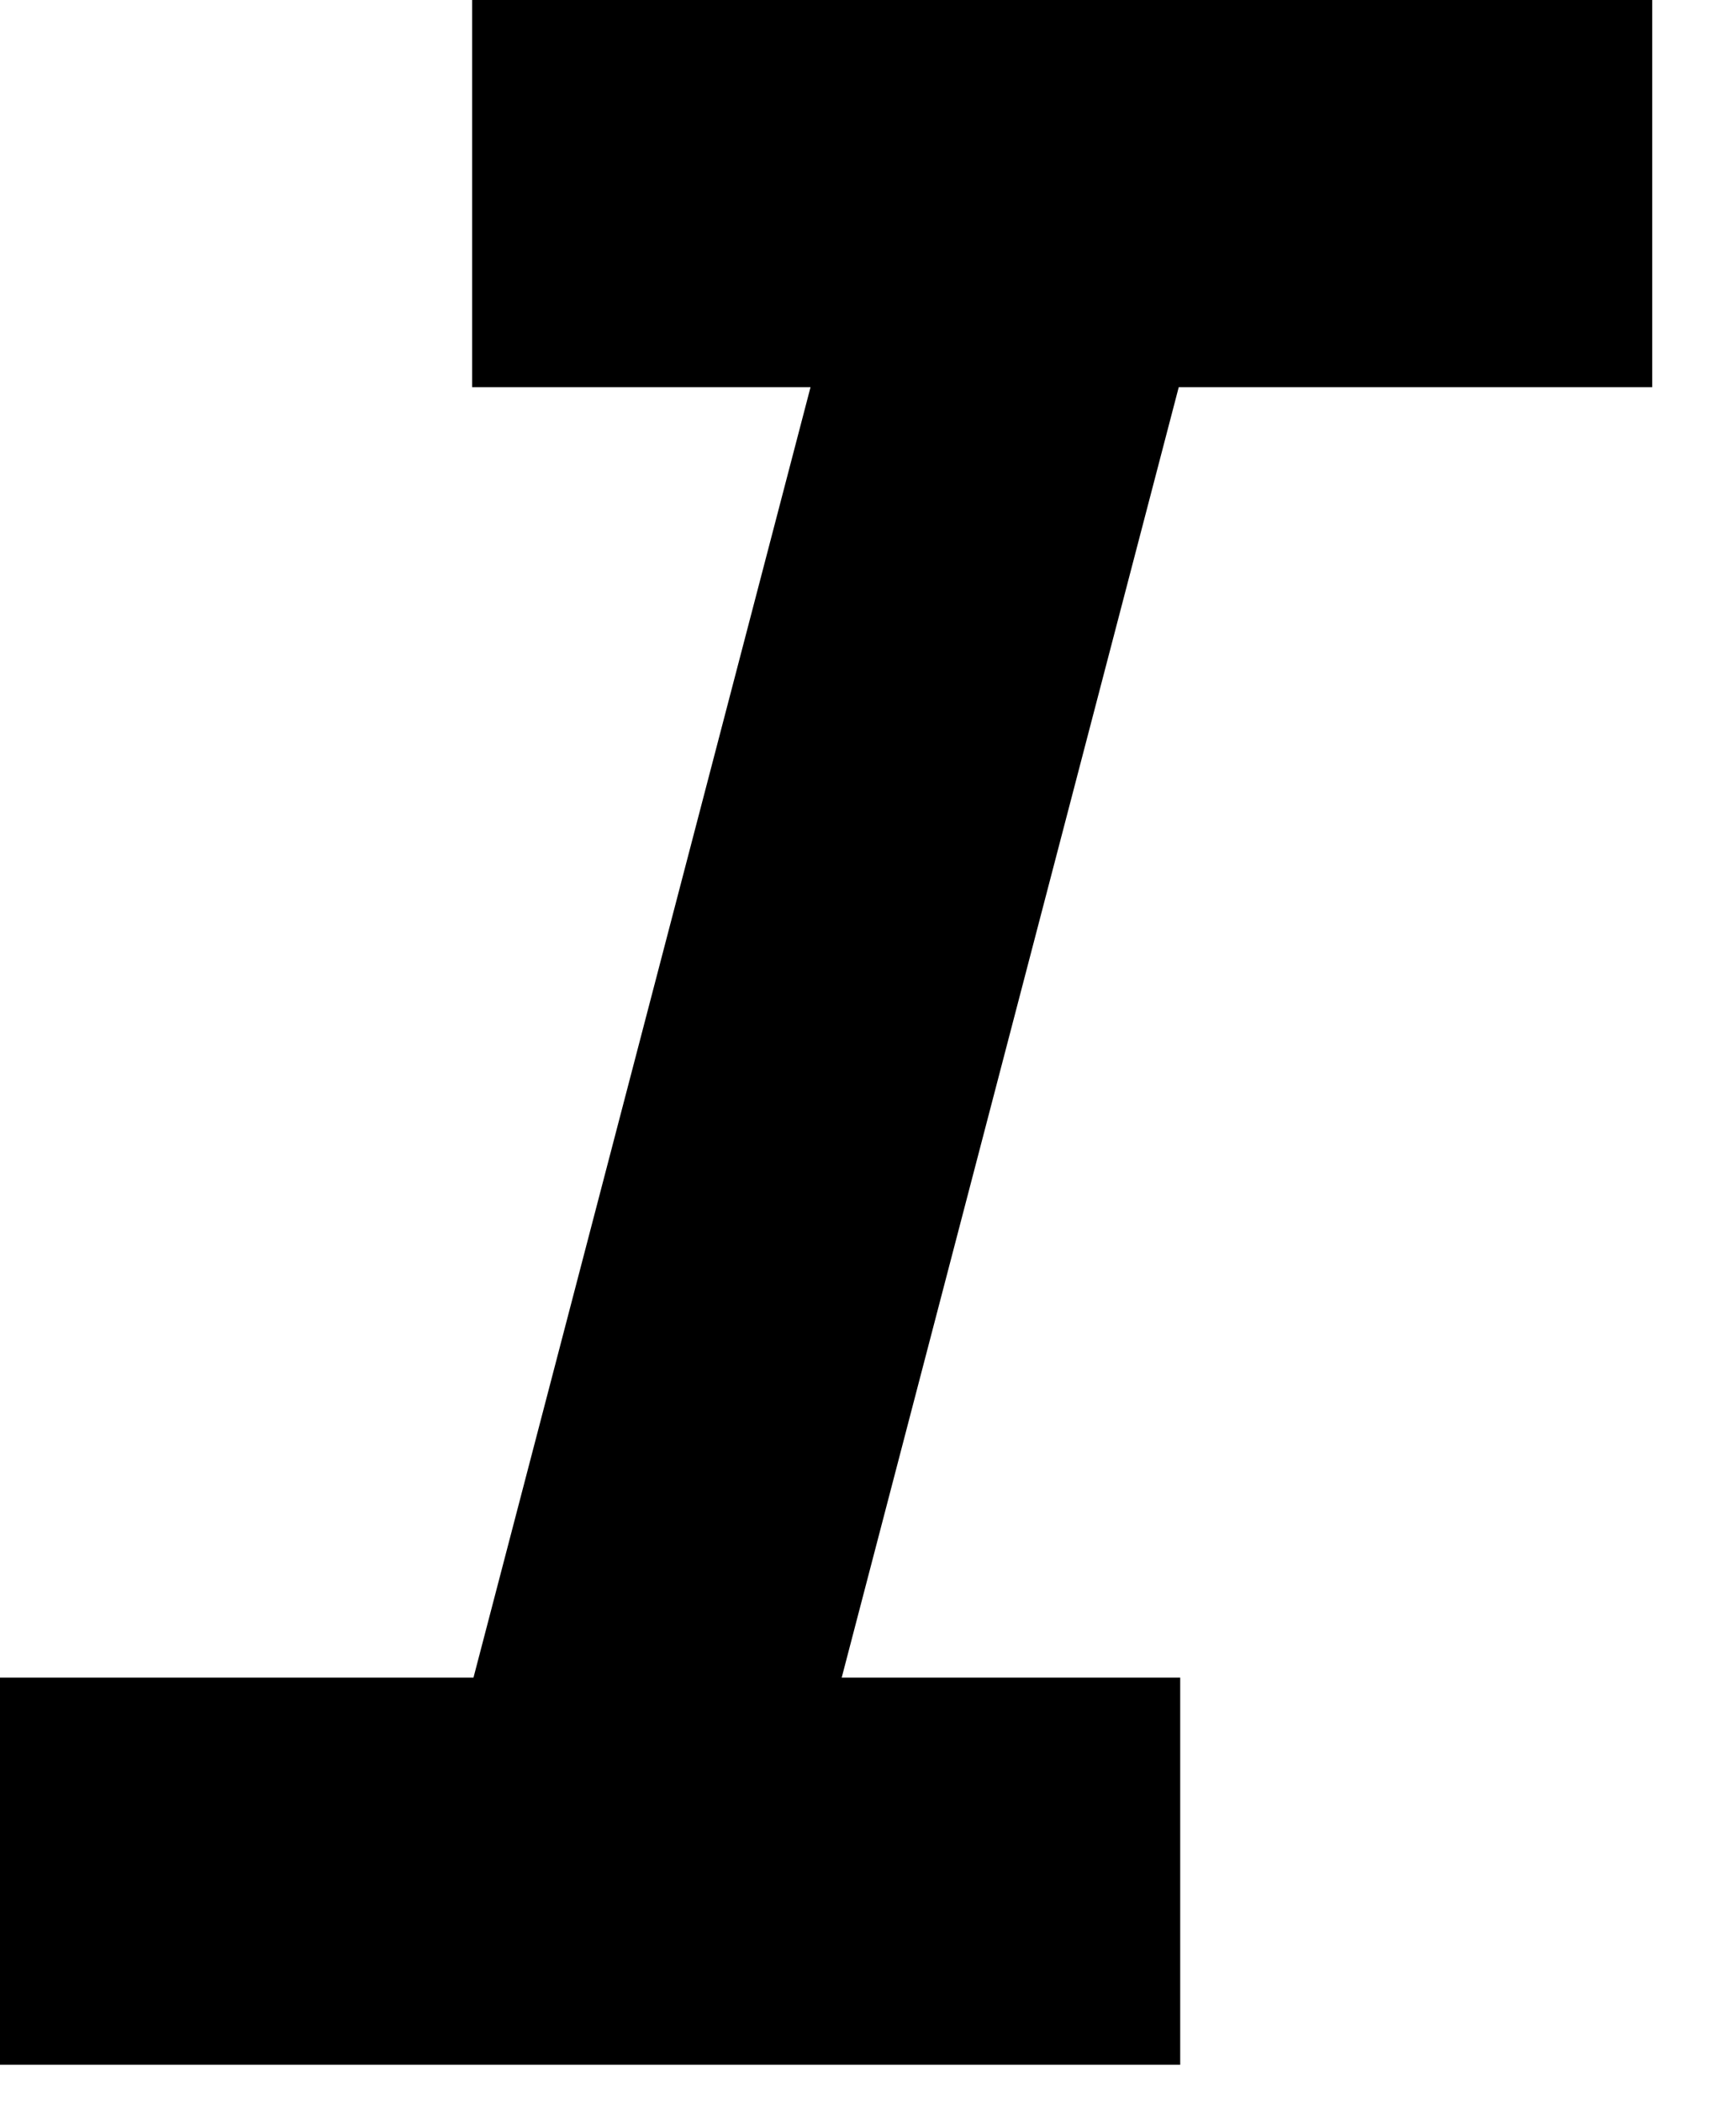<svg width="19" height="23" viewBox="0 0 19 23" fill="none" xmlns="http://www.w3.org/2000/svg">
<path d="M18.083 4.236V0H5.167V4.236H8.871L5.182 18.355H0V22.59H12.917V18.355H9.212L12.901 4.236H18.083Z" fill="black"/>
</svg>
